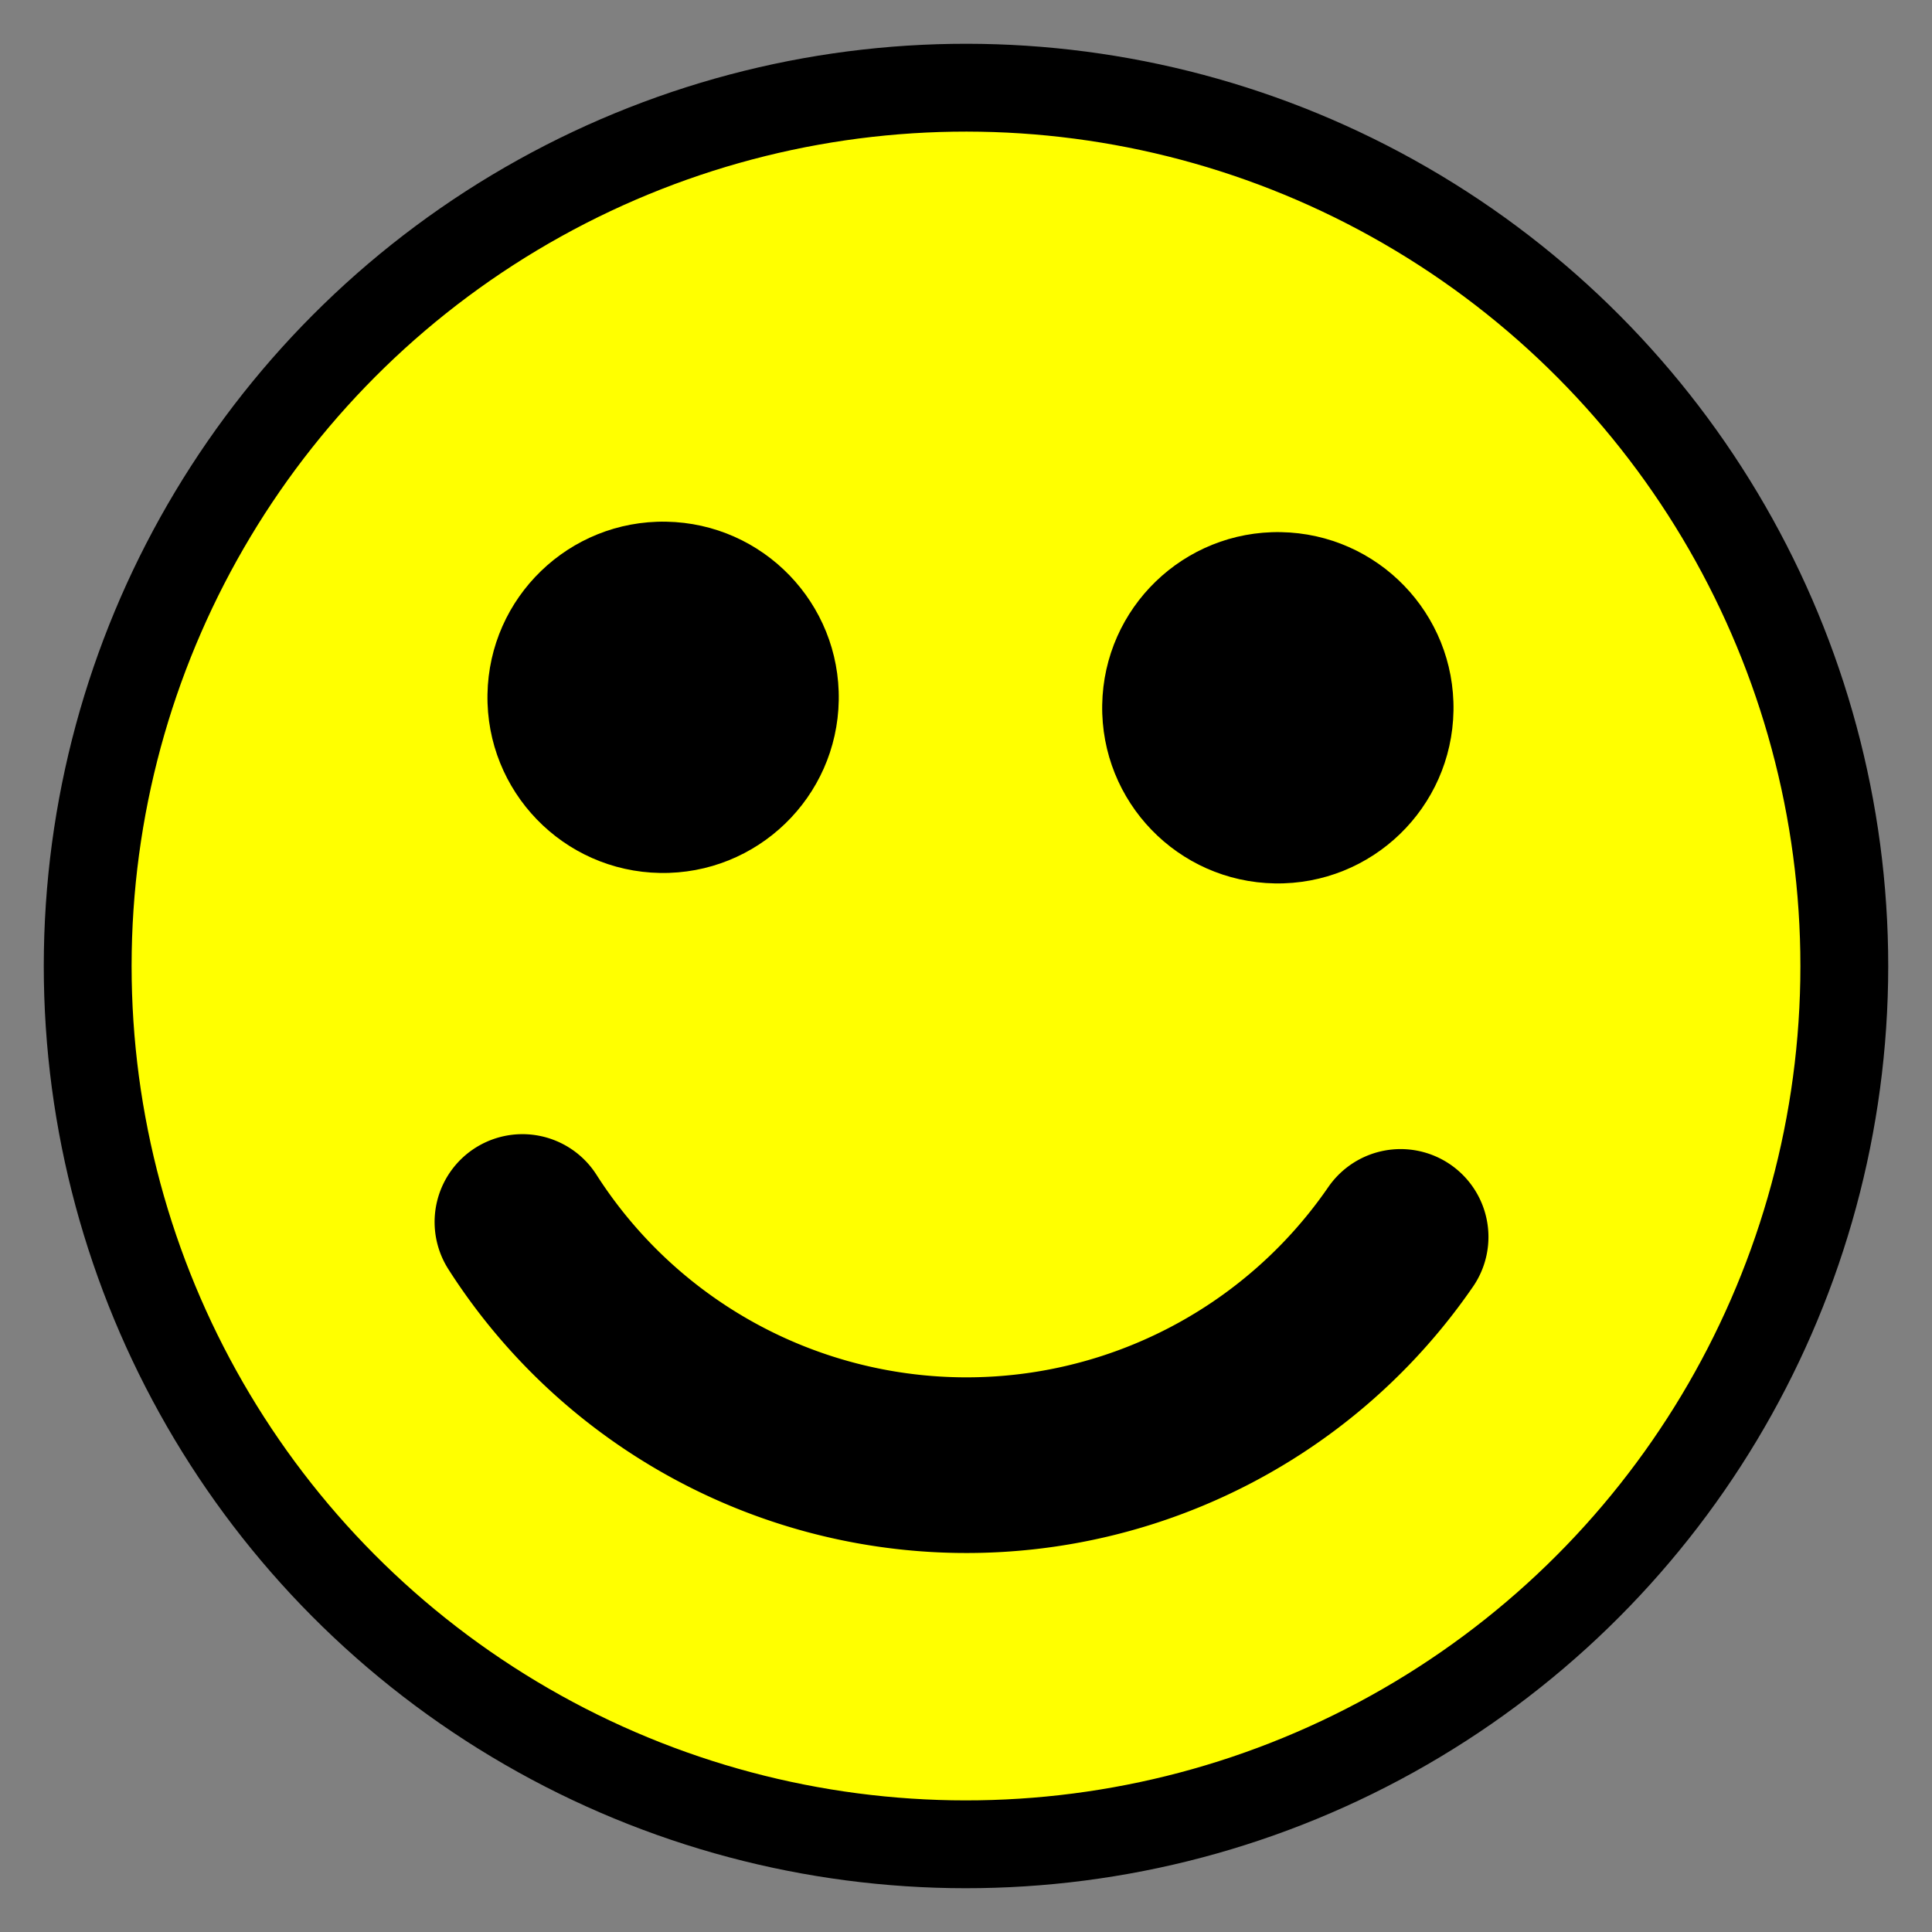 <?xml version="1.0" encoding="UTF-8" standalone="no"?>
<svg
   xmlns:dc="http://purl.org/dc/elements/1.1/"
   xmlns:cc="http://creativecommons.org/ns#"
   xmlns:rdf="http://www.w3.org/1999/02/22-rdf-syntax-ns#"
   xmlns:svg="http://www.w3.org/2000/svg"
   xmlns="http://www.w3.org/2000/svg"
   xmlns:xlink="http://www.w3.org/1999/xlink"
   xmlns:sodipodi="http://sodipodi.sourceforge.net/DTD/sodipodi-0.dtd"
   xmlns:inkscape="http://www.inkscape.org/namespaces/inkscape"
   width="5cm"
   height="5cm"
   viewBox="0 0 22 22"
   version="1.1"
   id="svg2"
   inkscape:version="0.48.3.1 r9886"
   sodipodi:docname="smiley.svg">
  <rect x="0" y="0" width="22" height="22" fill="#808080" stroke="none"/>
  <defs
     id="defs19" />
  <sodipodi:namedview
     pagecolor="#ffffff"
     bordercolor="#666666"
     borderopacity="1"
     objecttolerance="10"
     gridtolerance="10"
     guidetolerance="10"
     inkscape:pageopacity="0"
     inkscape:pageshadow="2"
     inkscape:window-width="1215"
     inkscape:window-height="776"
     id="namedview17"
     showgrid="false"
     inkscape:zoom="1.3320889"
     inkscape:cx="-40.913187"
     inkscape:cy="88.58268"
     inkscape:window-x="65"
     inkscape:window-y="24"
     inkscape:window-maximized="1"
     inkscape:current-layer="svg2" />
  <g
     transform="matrix(-1,-0.017,0.017,-1,11,11)"
     id="g4">
    <circle
       r="10"
       id="circle6"
       d="M 10,0 C 10,5.523 5.523,10 0,10 -5.523,10 -10,5.523 -10,0 c 0,-5.523 4.477,-10 10,-10 5.523,0 10,4.477 10,10 z"
       cx="0"
       cy="0"
       sodipodi:cx="0"
       sodipodi:cy="0"
       sodipodi:rx="10"
       sodipodi:ry="10"
       style="fill:#ffff00;stroke:#000000;stroke-width:1" />
    <defs
       id="defs8">
      <circle
         id="eye"
         r="2"
         cx="0"
         cy="0"
         sodipodi:cx="0"
         sodipodi:cy="0"
         sodipodi:rx="2"
         sodipodi:ry="2"
         style="fill:#000000" />
    </defs>
    <use
       xlink:href="#eye"
       x="3.5"
       y="3"
       id="use11"
       width="22"
       height="22" />
    <use
       xlink:href="#eye"
       x="-3.5"
       y="3"
       id="use13"
       width="22"
       height="22" />
    <path
       d="M -5,-3 A 6,6 0 0 1 5,-3"
       id="path15"
       inkscape:connector-curvature="0"
       style="fill:none;stroke:#000000;stroke-width:2;stroke-linecap:round" />
  </g>
</svg>
